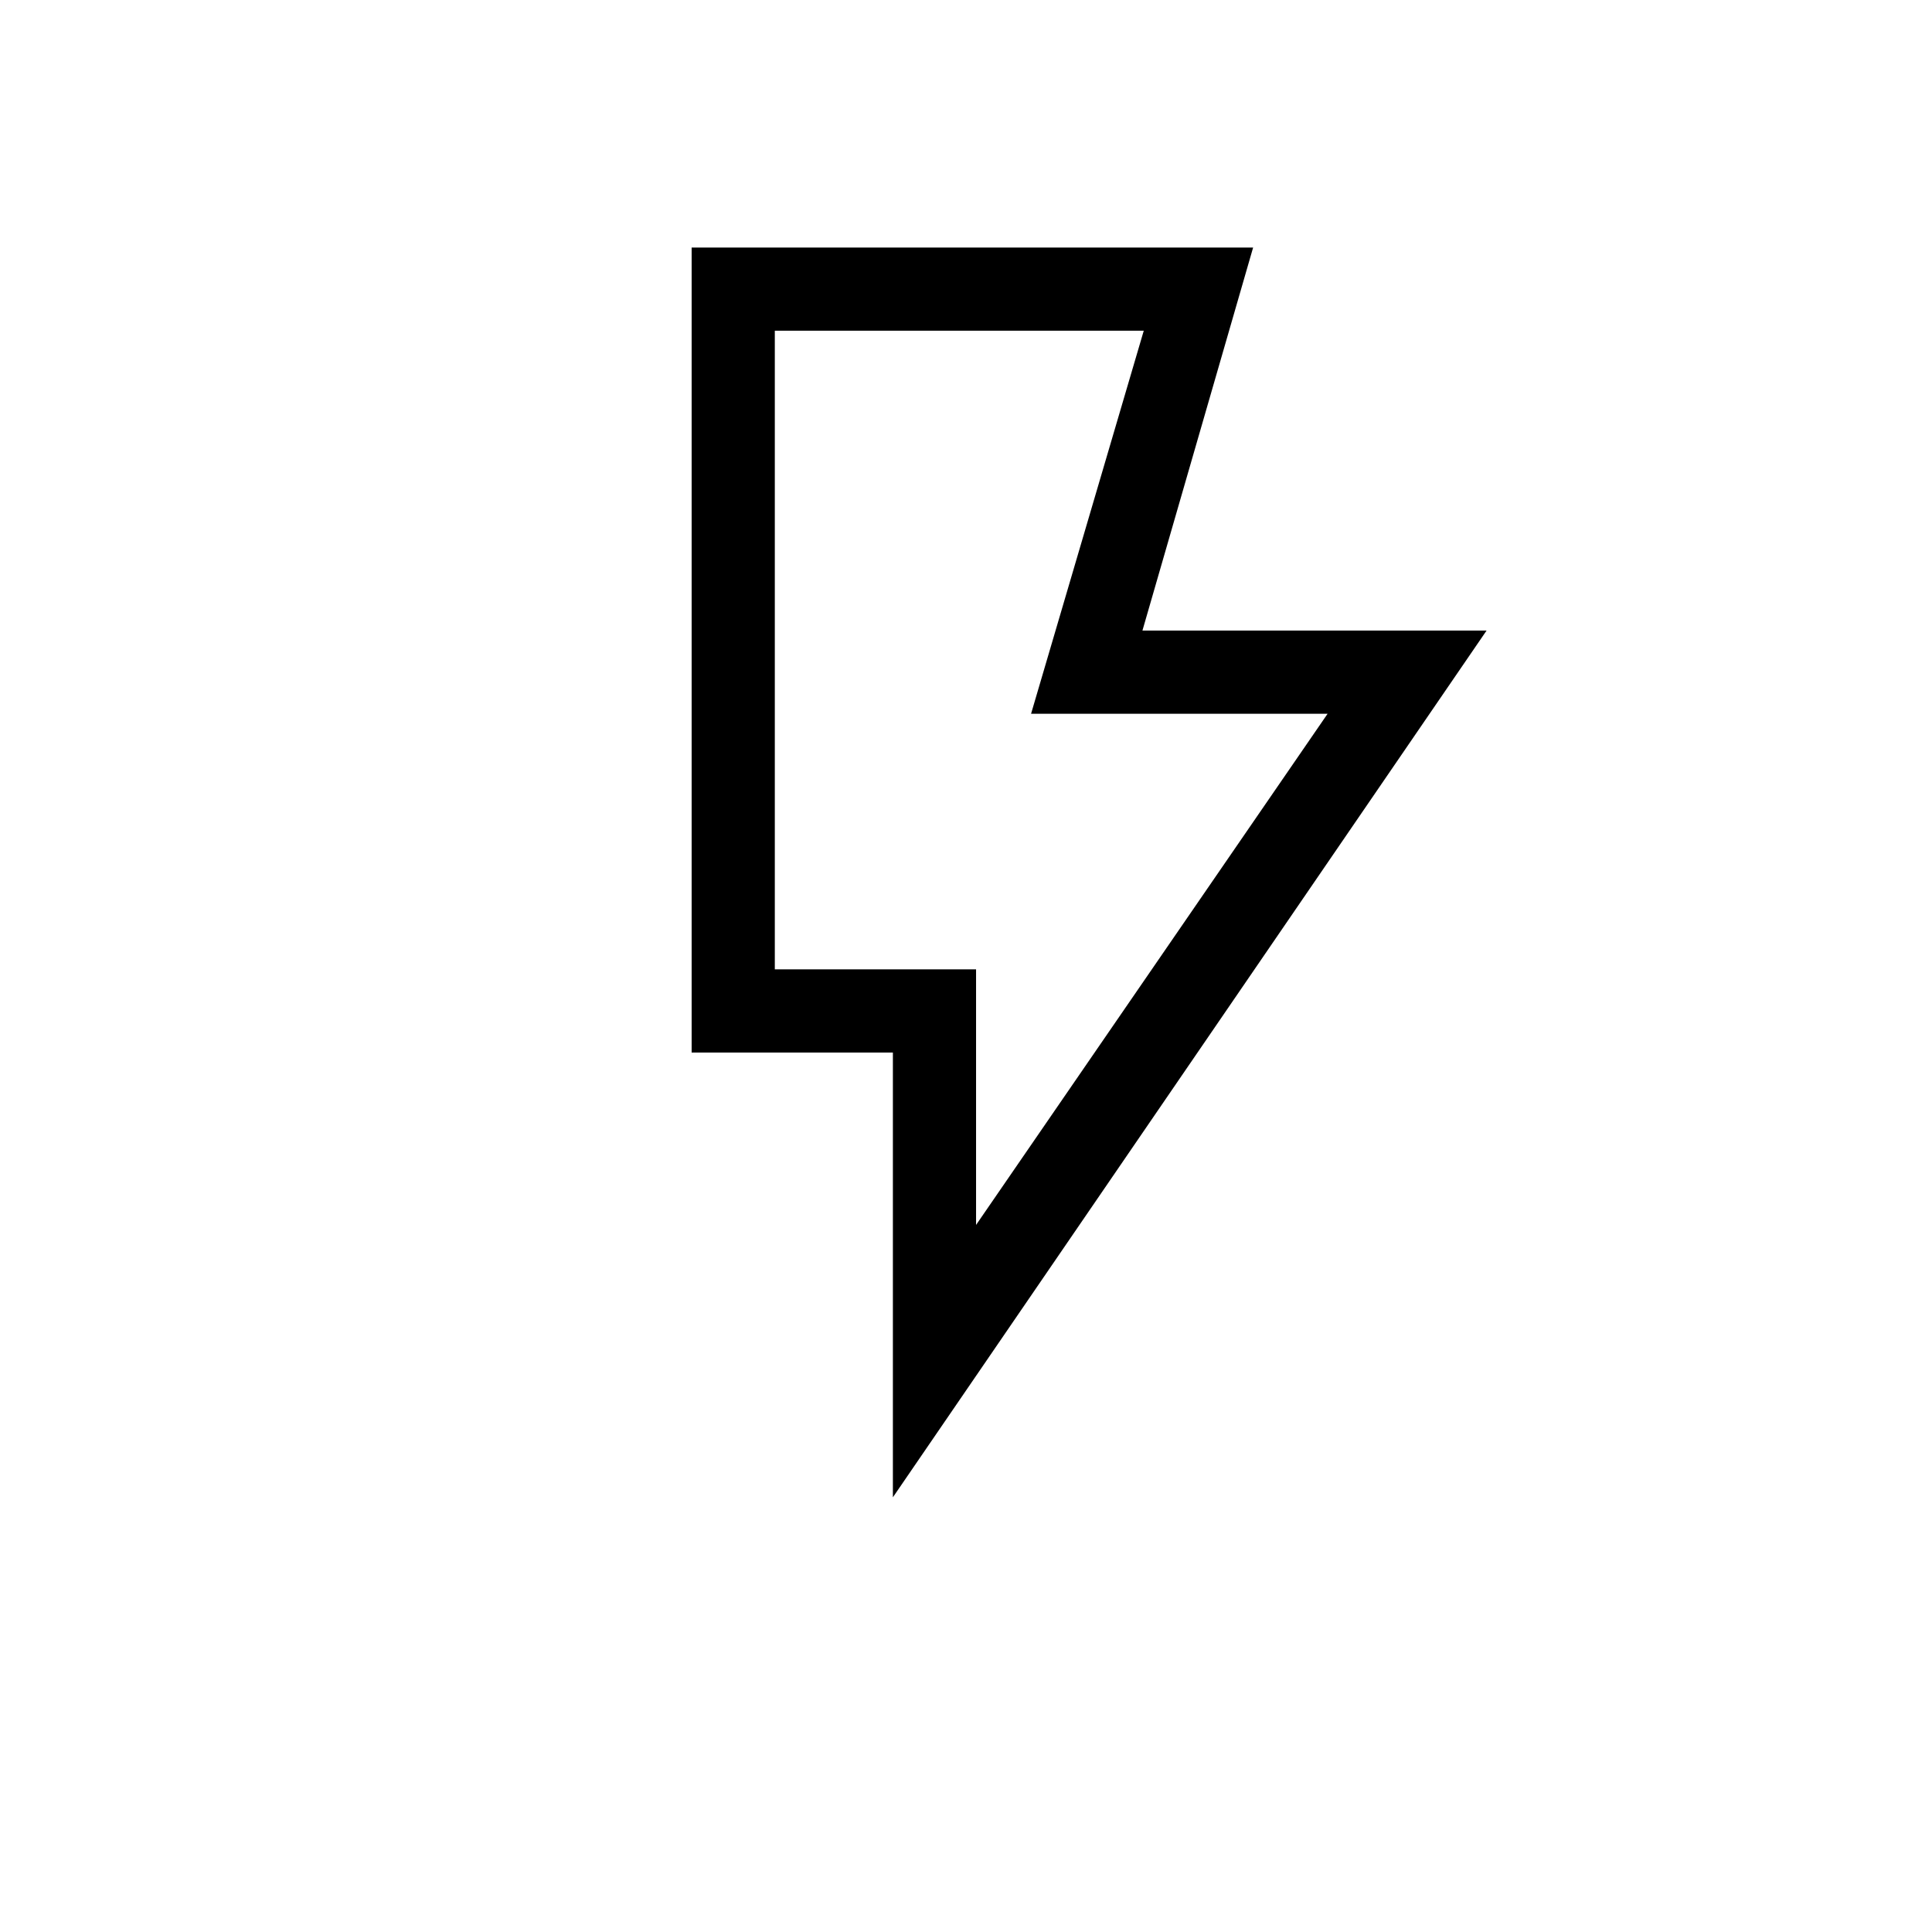<svg xmlns="http://www.w3.org/2000/svg" height="40" viewBox="0 -960 960 960" width="40"><path d="m485-351.33 174.67-254H512.33l56-190.34H385v317.34h100v127ZM443.67-216v-221h-100v-400h279l-55 190.33h171L443.67-216ZM485-478.33H385h100Z"/></svg>